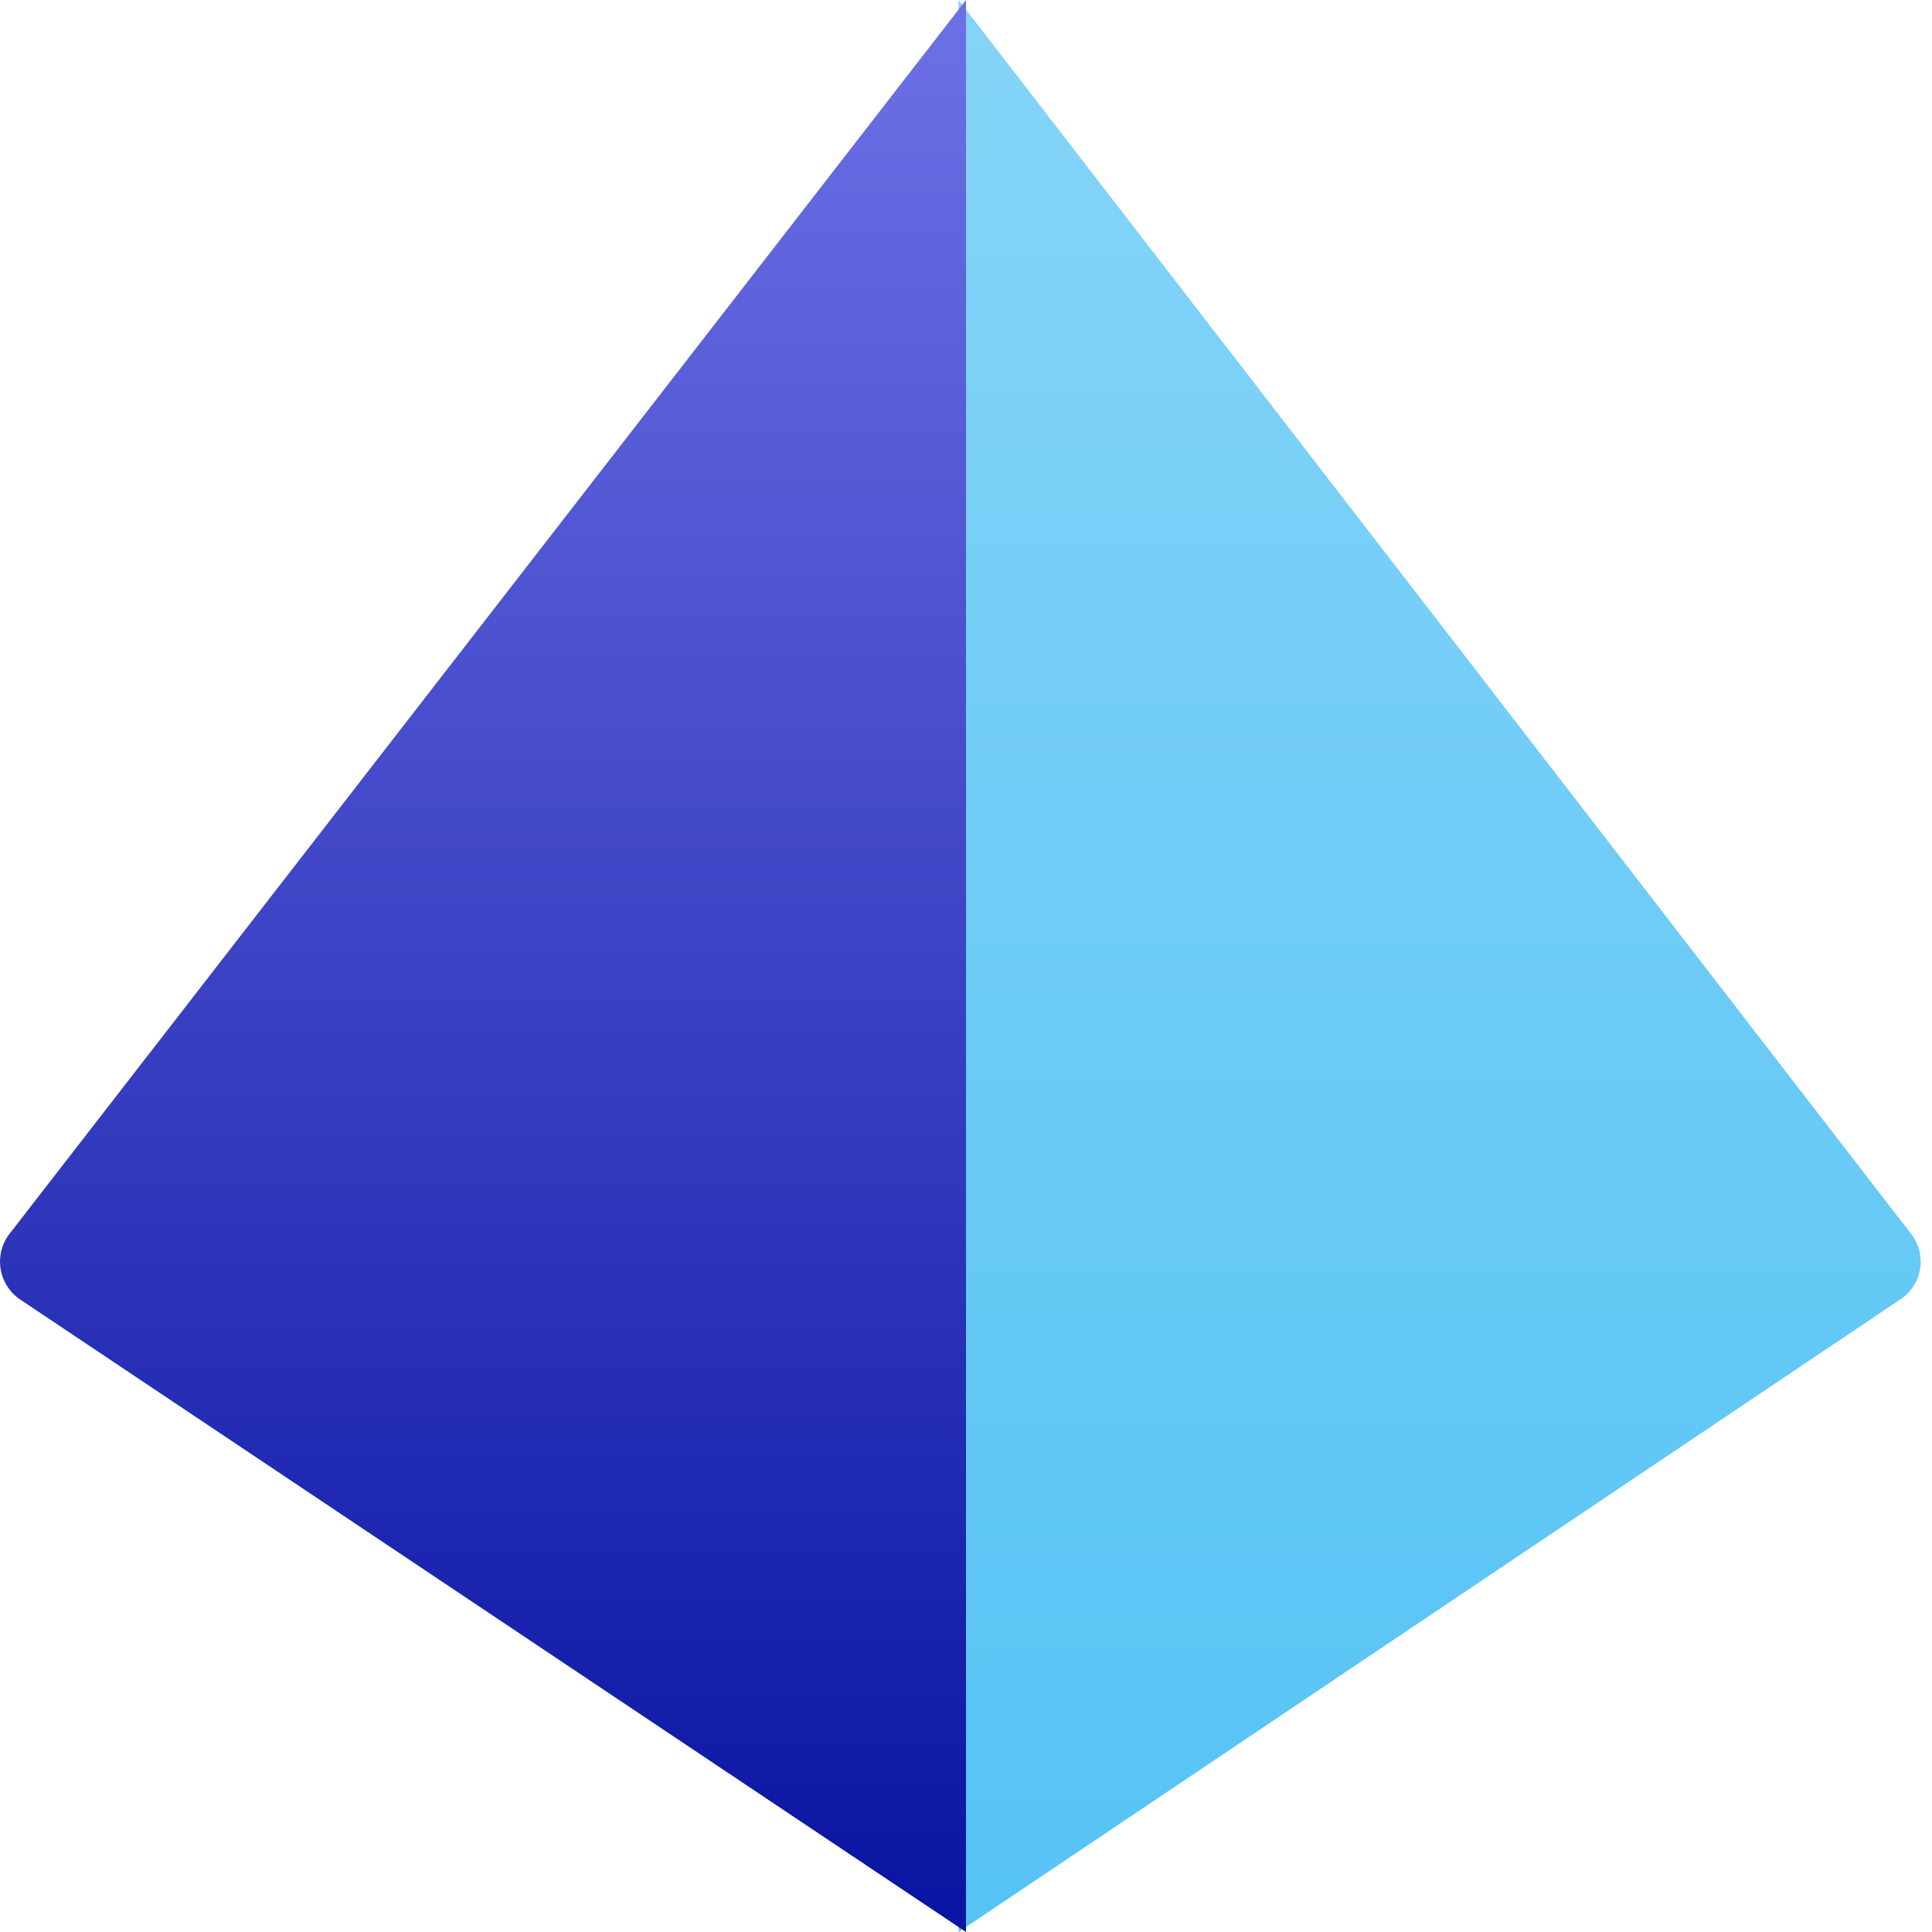 <svg width="32" height="32" xmlns="http://www.w3.org/2000/svg"><defs><linearGradient x1="50%" y1="0%" x2="50%" y2="100%" id="a"><stop stop-color="#85D4F8" offset="0%"/><stop stop-color="#55C3F5" offset="100%"/></linearGradient><linearGradient x1="50%" y1="0%" x2="50%" y2="100%" id="b"><stop stop-color="#6E71E6" offset="0%"/><stop stop-color="#0813A1" offset="100%"/></linearGradient></defs><g fill="none" fill-rule="evenodd"><path d="M16.123 0L.343 20.442a.746.746 0 0 0 .183 1.081L16.123 32V0z" fill="url(#a)" transform="matrix(-1 0 0 1 32 0)"/><path d="M31.847 20.442L16 0v32l15.666-10.476a.756.756 0 0 0 .181-1.082z" fill="url(#b)" transform="matrix(-1 0 0 1 32 0)"/></g></svg>
